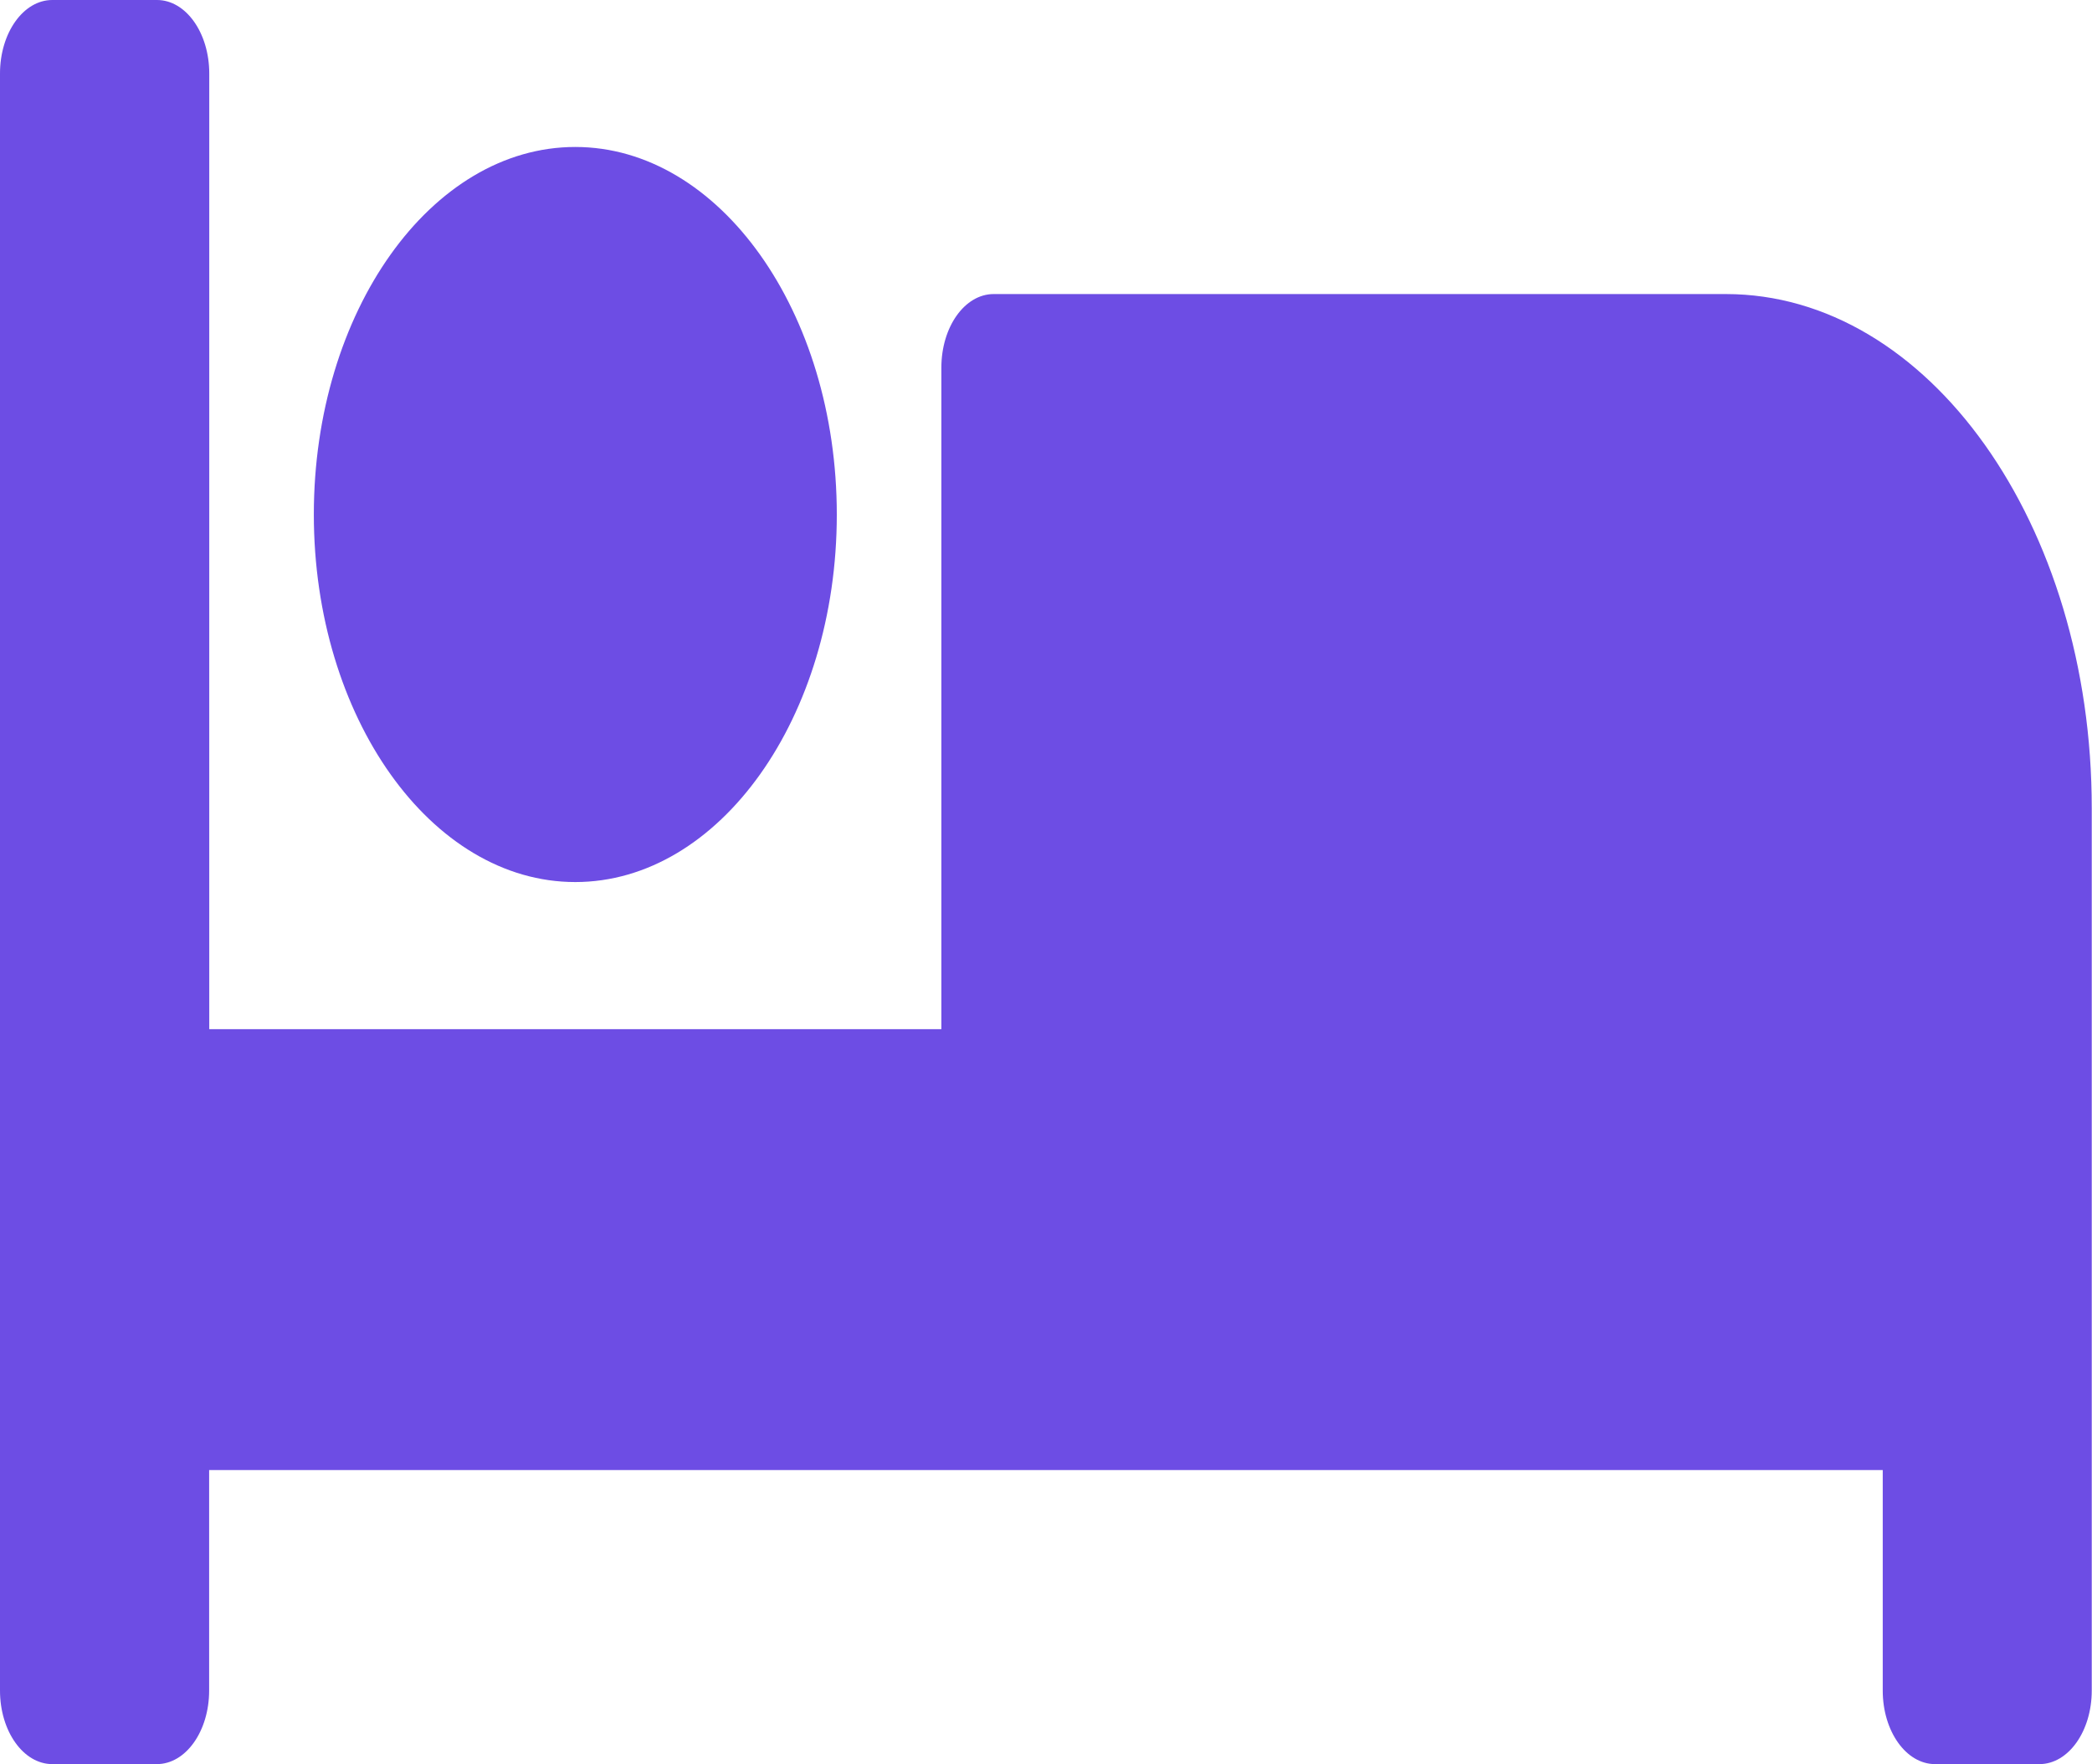 <svg xmlns="http://www.w3.org/2000/svg" width="16.925" height="14.271" viewBox="0 0 16.925 14.271">
  <path id="Icon_awesome-bed" data-name="Icon awesome-bed" d="M4.654,11.636c1.167,0,2.116-1.334,2.116-2.973S5.821,5.689,4.654,5.689,2.539,7.023,2.539,8.662,3.488,11.636,4.654,11.636Zm9.309-4.757H8.039c-.234,0-.423.266-.423.595v5.352H1.693V5.095c0-.329-.189-.595-.423-.595H.423C.189,4.5,0,4.766,0,5.095V18.177c0,.329.189.595.423.595h.846c.234,0,.423-.266.423-.595V16.393h13.54v1.784c0,.329.189.595.423.595H16.5c.234,0,.423-.266.423-.595V11.041C16.925,8.742,15.6,6.879,13.963,6.879Z" transform="translate(0 -4.5)" fill="#6d4de4"/>
</svg>
